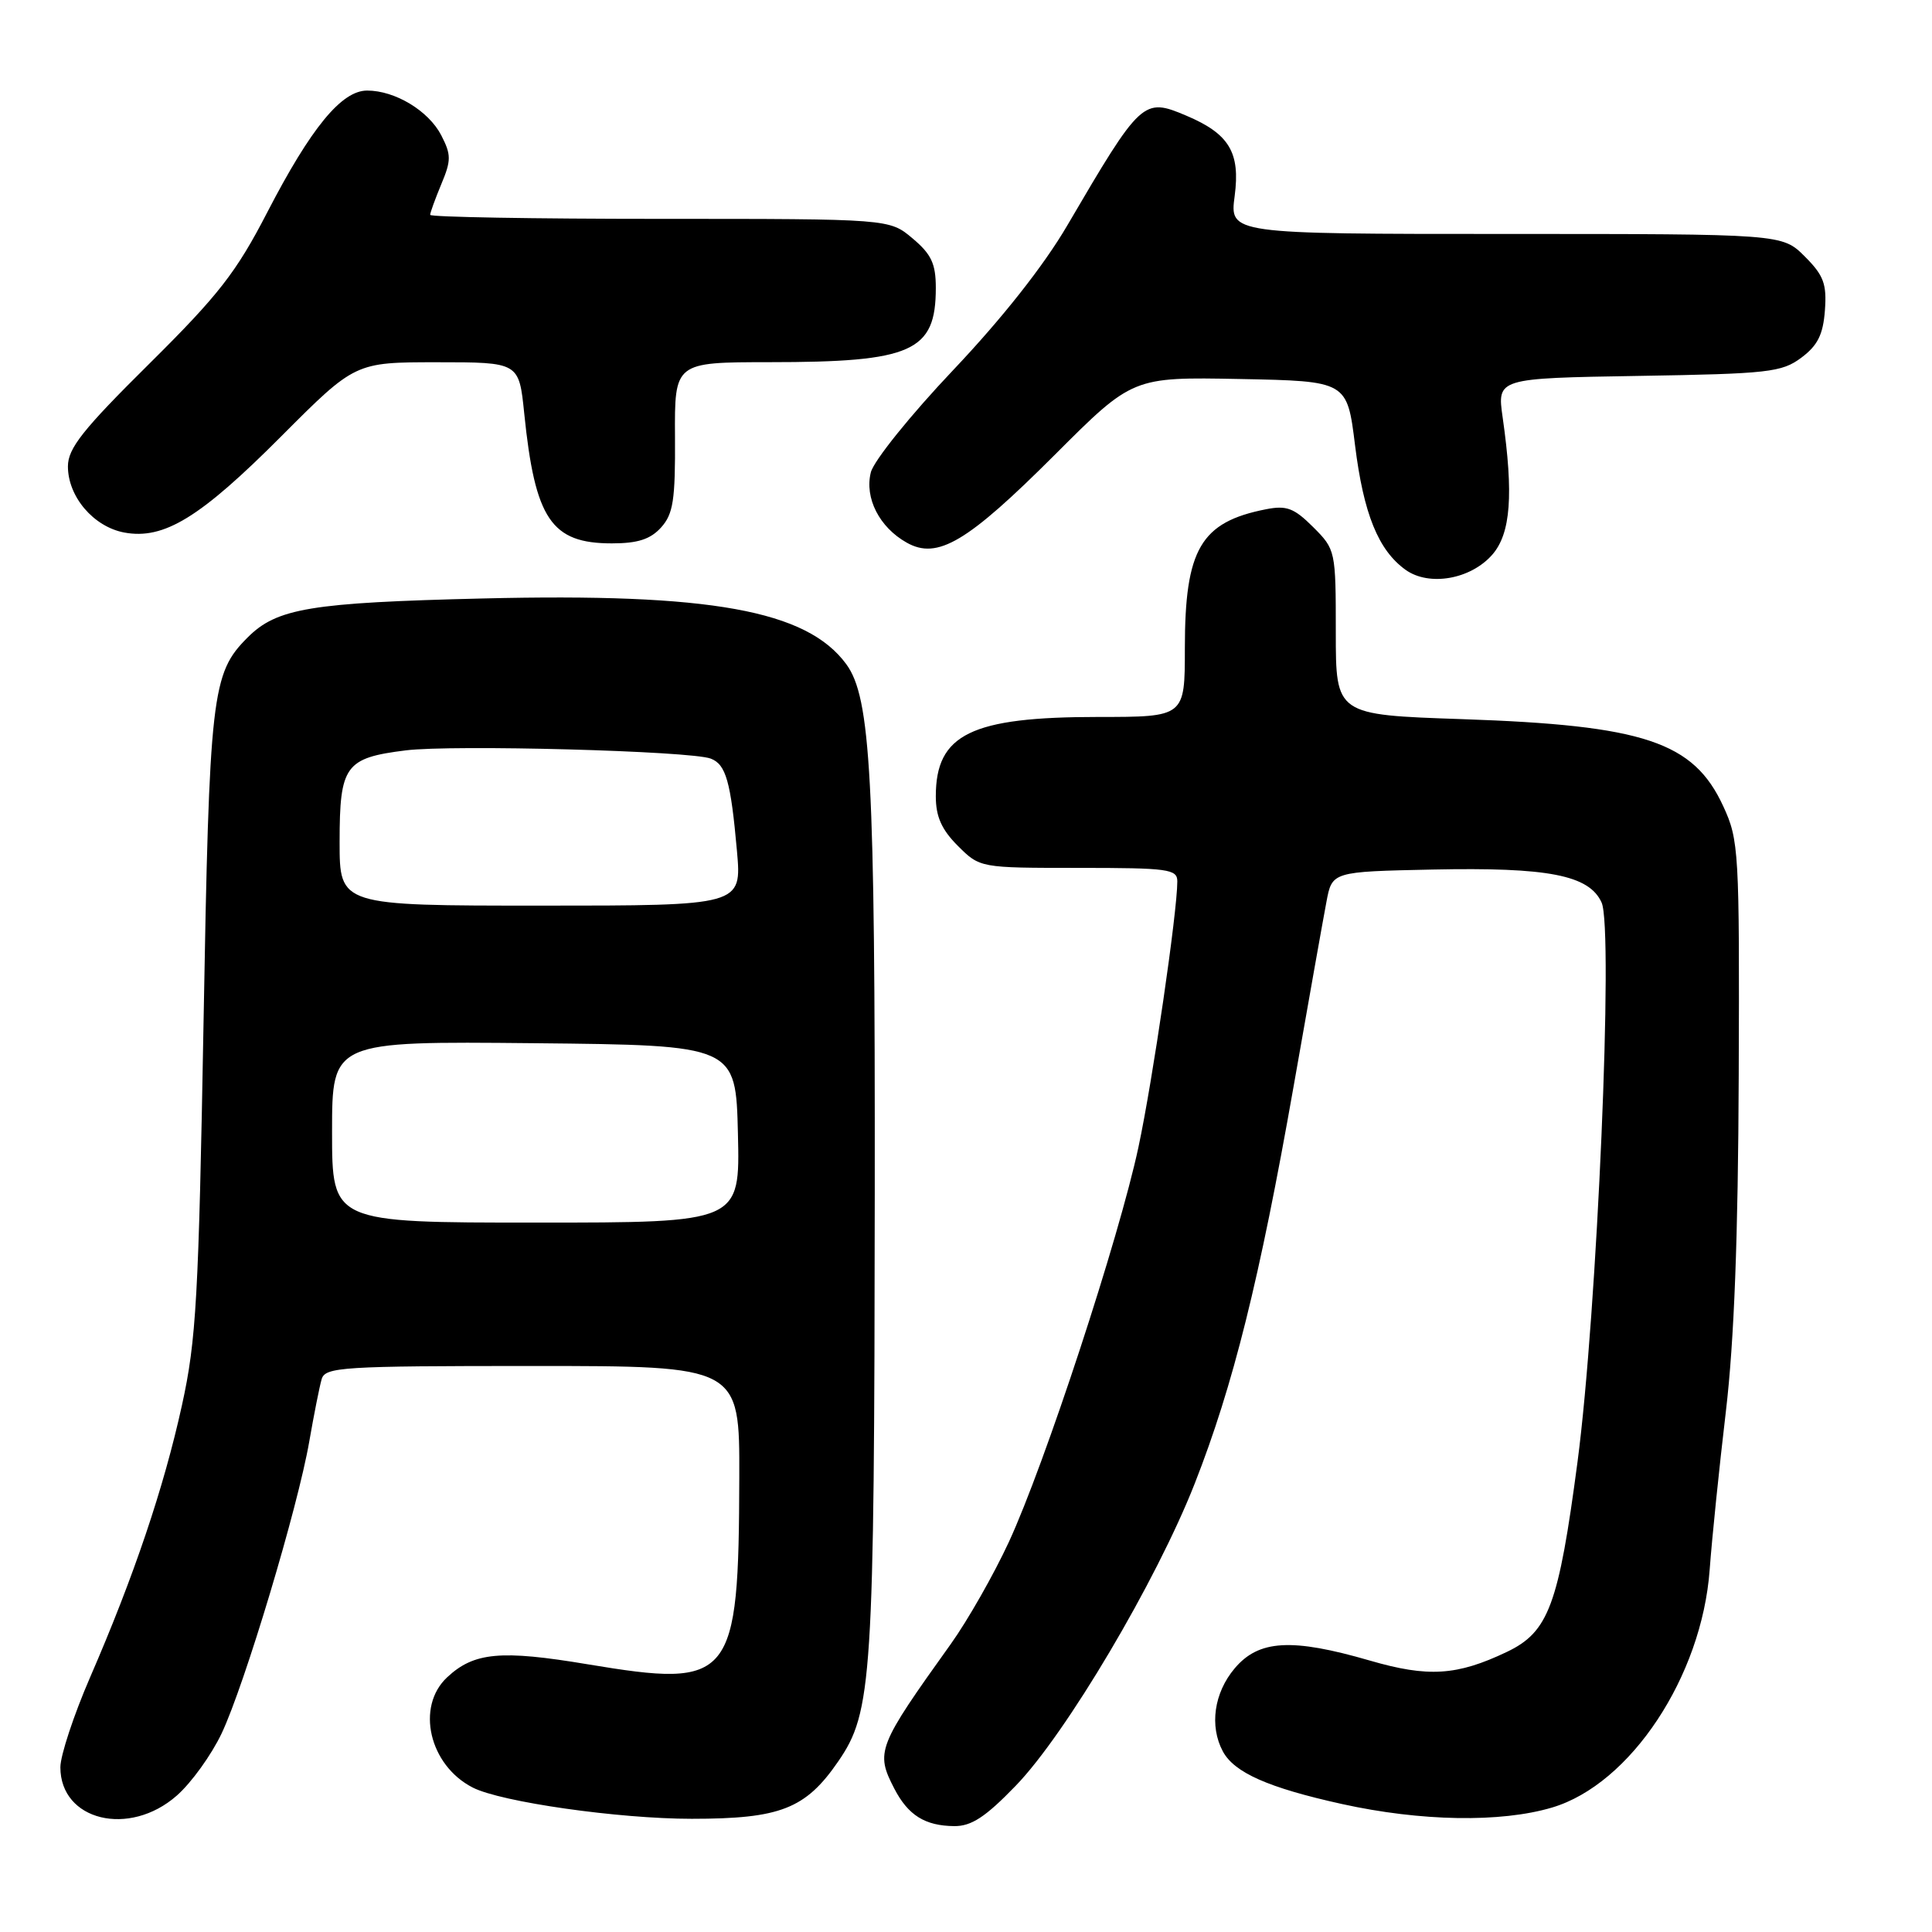 <?xml version="1.0" encoding="UTF-8" standalone="no"?>
<!DOCTYPE svg PUBLIC "-//W3C//DTD SVG 1.1//EN" "http://www.w3.org/Graphics/SVG/1.1/DTD/svg11.dtd" >
<svg xmlns="http://www.w3.org/2000/svg" xmlns:xlink="http://www.w3.org/1999/xlink" version="1.1" viewBox="0 0 256 256">
 <g >
 <path fill="currentColor"
d=" M 134.58 236.63 C 141.23 229.77 153.23 209.51 158.31 196.57 C 163.39 183.64 166.91 169.50 171.40 144.00 C 173.38 132.72 175.34 121.70 175.76 119.50 C 176.51 115.50 176.51 115.50 189.79 115.22 C 205.14 114.90 210.57 115.95 212.22 119.59 C 213.82 123.10 211.63 174.01 209.03 193.70 C 206.52 212.70 205.20 216.25 199.66 218.89 C 193.05 222.04 189.23 222.28 181.50 220.03 C 171.16 217.03 166.78 217.28 163.59 221.08 C 160.86 224.32 160.24 228.71 162.03 232.06 C 163.54 234.88 168.04 236.88 177.81 239.04 C 188.28 241.35 198.85 241.53 205.65 239.51 C 216.04 236.43 225.50 222.15 226.54 208.00 C 226.84 203.88 227.81 194.43 228.69 187.00 C 229.79 177.67 230.31 163.92 230.39 142.50 C 230.50 112.74 230.41 111.31 228.34 106.83 C 224.40 98.29 217.87 96.11 193.75 95.29 C 177.00 94.72 177.00 94.72 177.00 83.78 C 177.00 72.96 176.97 72.81 174.00 69.84 C 171.47 67.32 170.48 66.94 167.75 67.48 C 159.09 69.18 157.00 72.76 157.00 85.90 C 157.00 95.00 157.00 95.00 145.52 95.00 C 128.68 95.00 124.00 97.28 124.00 105.51 C 124.00 108.20 124.76 109.92 126.92 112.08 C 129.85 115.00 129.85 115.00 142.92 115.00 C 154.83 115.00 156.00 115.16 156.00 116.79 C 156.00 120.86 152.74 143.16 150.85 152.00 C 148.29 164.01 138.43 194.05 133.68 204.32 C 131.69 208.62 128.23 214.70 126.00 217.82 C 116.26 231.43 115.98 232.13 118.50 237.00 C 120.33 240.53 122.56 241.93 126.44 241.97 C 128.71 241.99 130.58 240.77 134.58 236.63 Z  M 23.42 237.93 C 25.35 236.24 28.02 232.53 29.37 229.68 C 32.41 223.25 39.47 199.73 40.98 191.00 C 41.60 187.43 42.34 183.71 42.62 182.75 C 43.09 181.14 45.30 181.00 70.57 181.00 C 98.00 181.00 98.00 181.00 97.96 195.75 C 97.88 222.71 97.06 223.72 77.89 220.53 C 66.36 218.60 62.80 218.93 59.25 222.25 C 55.07 226.15 56.87 233.91 62.64 236.86 C 66.40 238.78 81.96 241.00 91.66 241.00 C 103.39 241.00 106.74 239.69 111.06 233.41 C 115.58 226.85 115.85 222.62 115.91 158.00 C 115.96 103.04 115.39 92.43 112.13 88.00 C 106.89 80.87 94.15 78.57 64.00 79.30 C 41.13 79.85 36.68 80.59 32.81 84.47 C 28.04 89.23 27.74 91.87 26.97 135.50 C 26.32 171.95 26.01 177.58 24.11 186.20 C 21.71 197.13 17.75 208.87 11.94 222.25 C 9.77 227.25 8.00 232.62 8.00 234.17 C 8.00 241.25 17.12 243.47 23.42 237.93 Z  M 197.75 73.48 C 200.18 70.68 200.57 65.53 199.11 55.31 C 198.37 50.12 198.37 50.12 217.12 49.81 C 234.33 49.53 236.09 49.33 238.68 47.40 C 240.85 45.78 241.57 44.34 241.81 41.13 C 242.07 37.62 241.65 36.49 239.14 33.98 C 236.15 31.00 236.15 31.00 199.54 31.00 C 162.93 31.00 162.93 31.00 163.60 25.97 C 164.36 20.20 162.88 17.73 157.18 15.32 C 151.49 12.91 151.20 13.17 141.41 29.89 C 138.29 35.22 132.78 42.20 126.29 49.05 C 120.67 54.98 115.77 61.06 115.39 62.59 C 114.54 65.98 116.52 69.87 120.14 71.90 C 124.22 74.20 128.16 71.86 139.77 60.26 C 150.08 49.95 150.08 49.95 164.29 50.22 C 178.50 50.50 178.50 50.50 179.55 59.00 C 180.68 68.09 182.63 72.90 186.24 75.50 C 189.36 77.74 194.89 76.77 197.75 73.48 Z  M 87.60 69.89 C 89.21 68.10 89.49 66.26 89.44 57.89 C 89.38 48.00 89.38 48.00 101.94 47.99 C 120.87 47.99 124.00 46.59 124.00 38.15 C 124.00 34.94 123.41 33.68 120.92 31.59 C 117.85 29.00 117.85 29.00 87.42 29.00 C 70.69 29.00 57.00 28.76 57.00 28.47 C 57.00 28.18 57.67 26.34 58.48 24.39 C 59.80 21.24 59.79 20.50 58.47 17.93 C 56.79 14.68 52.35 12.00 48.65 12.00 C 45.25 12.00 41.21 16.93 35.41 28.14 C 31.30 36.10 28.96 39.10 19.79 48.19 C 10.96 56.93 9.00 59.41 9.00 61.80 C 9.00 65.81 12.39 69.79 16.45 70.56 C 21.71 71.54 26.51 68.61 37.28 57.80 C 47.06 48.00 47.06 48.00 57.91 48.00 C 68.77 48.00 68.77 48.00 69.46 54.75 C 70.89 68.80 73.04 72.00 81.07 72.00 C 84.50 72.00 86.18 71.46 87.60 69.89 Z  M 44.00 149.98 C 44.00 137.97 44.00 137.97 70.75 138.23 C 97.50 138.50 97.50 138.50 97.78 150.25 C 98.06 162.00 98.06 162.00 71.03 162.00 C 44.00 162.00 44.00 162.00 44.00 149.98 Z  M 45.00 111.57 C 45.00 101.44 45.73 100.43 53.75 99.43 C 59.97 98.65 91.53 99.50 94.18 100.52 C 96.19 101.29 96.83 103.54 97.65 112.75 C 98.29 120.00 98.29 120.00 71.65 120.00 C 45.00 120.00 45.00 120.00 45.00 111.57 Z "/>
</g>
</svg>